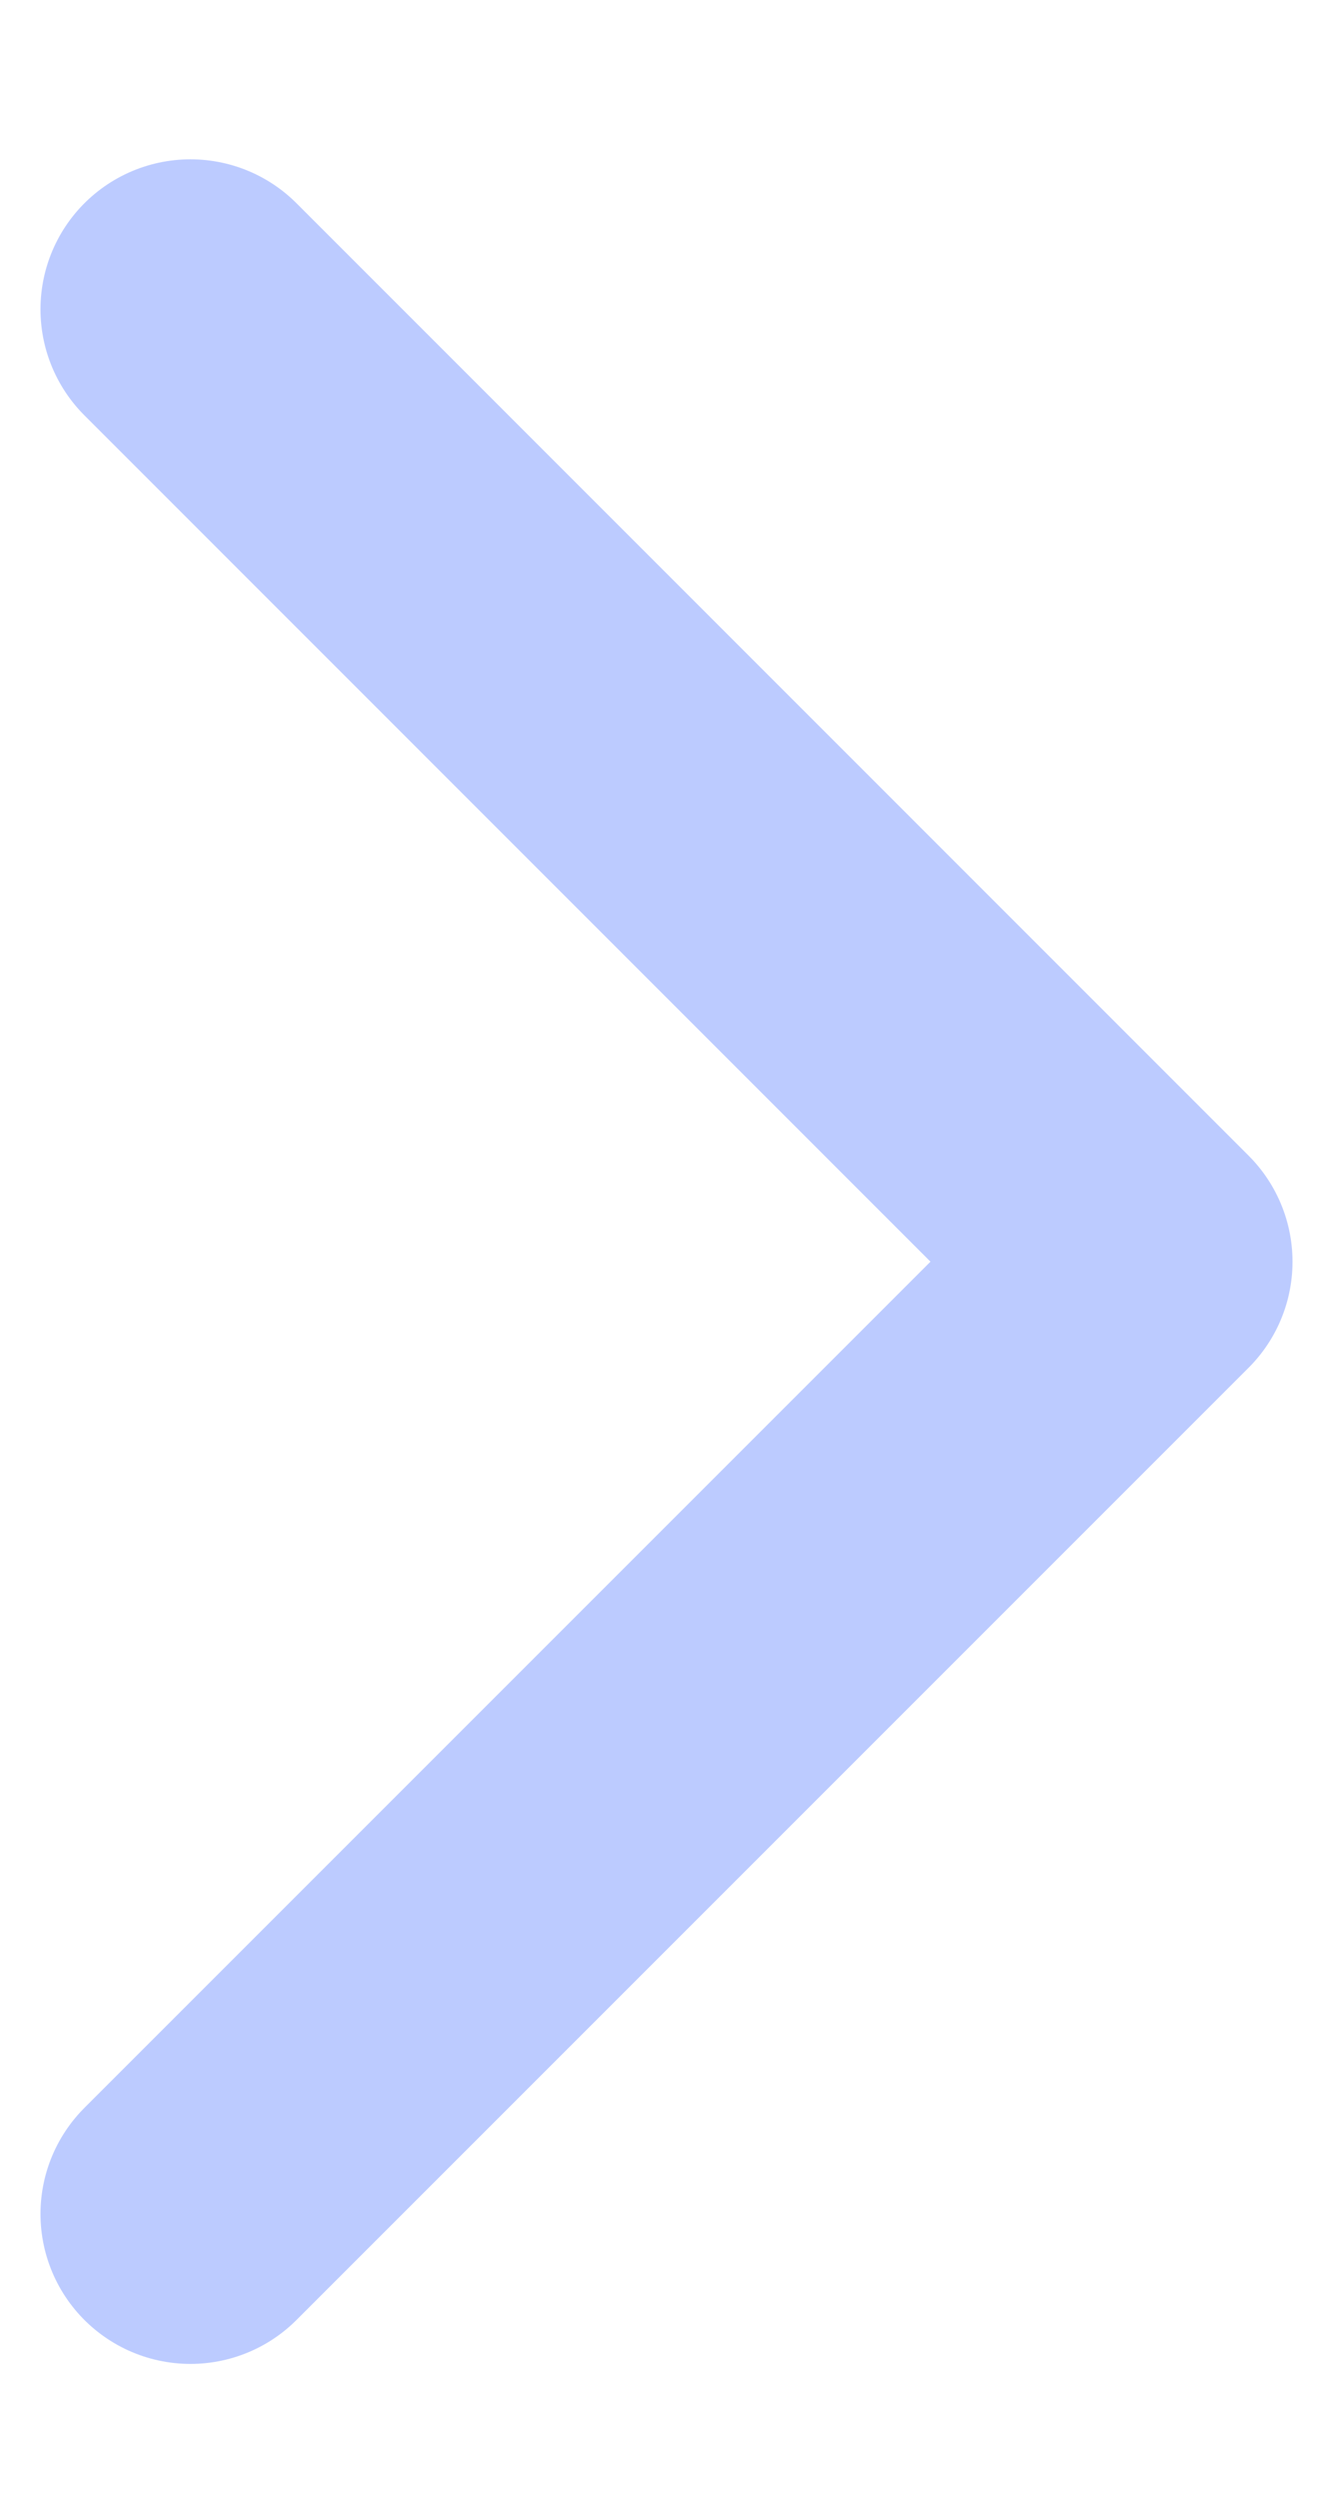 <svg width="8" height="15" viewBox="0 0 8 15" fill="none" xmlns="http://www.w3.org/2000/svg">
<path d="M1.143 1.856L6.857 7.571L1.143 13.285" stroke="#BCCBFF" stroke-width="1.8" stroke-linecap="round" stroke-linejoin="round"/>
</svg>

